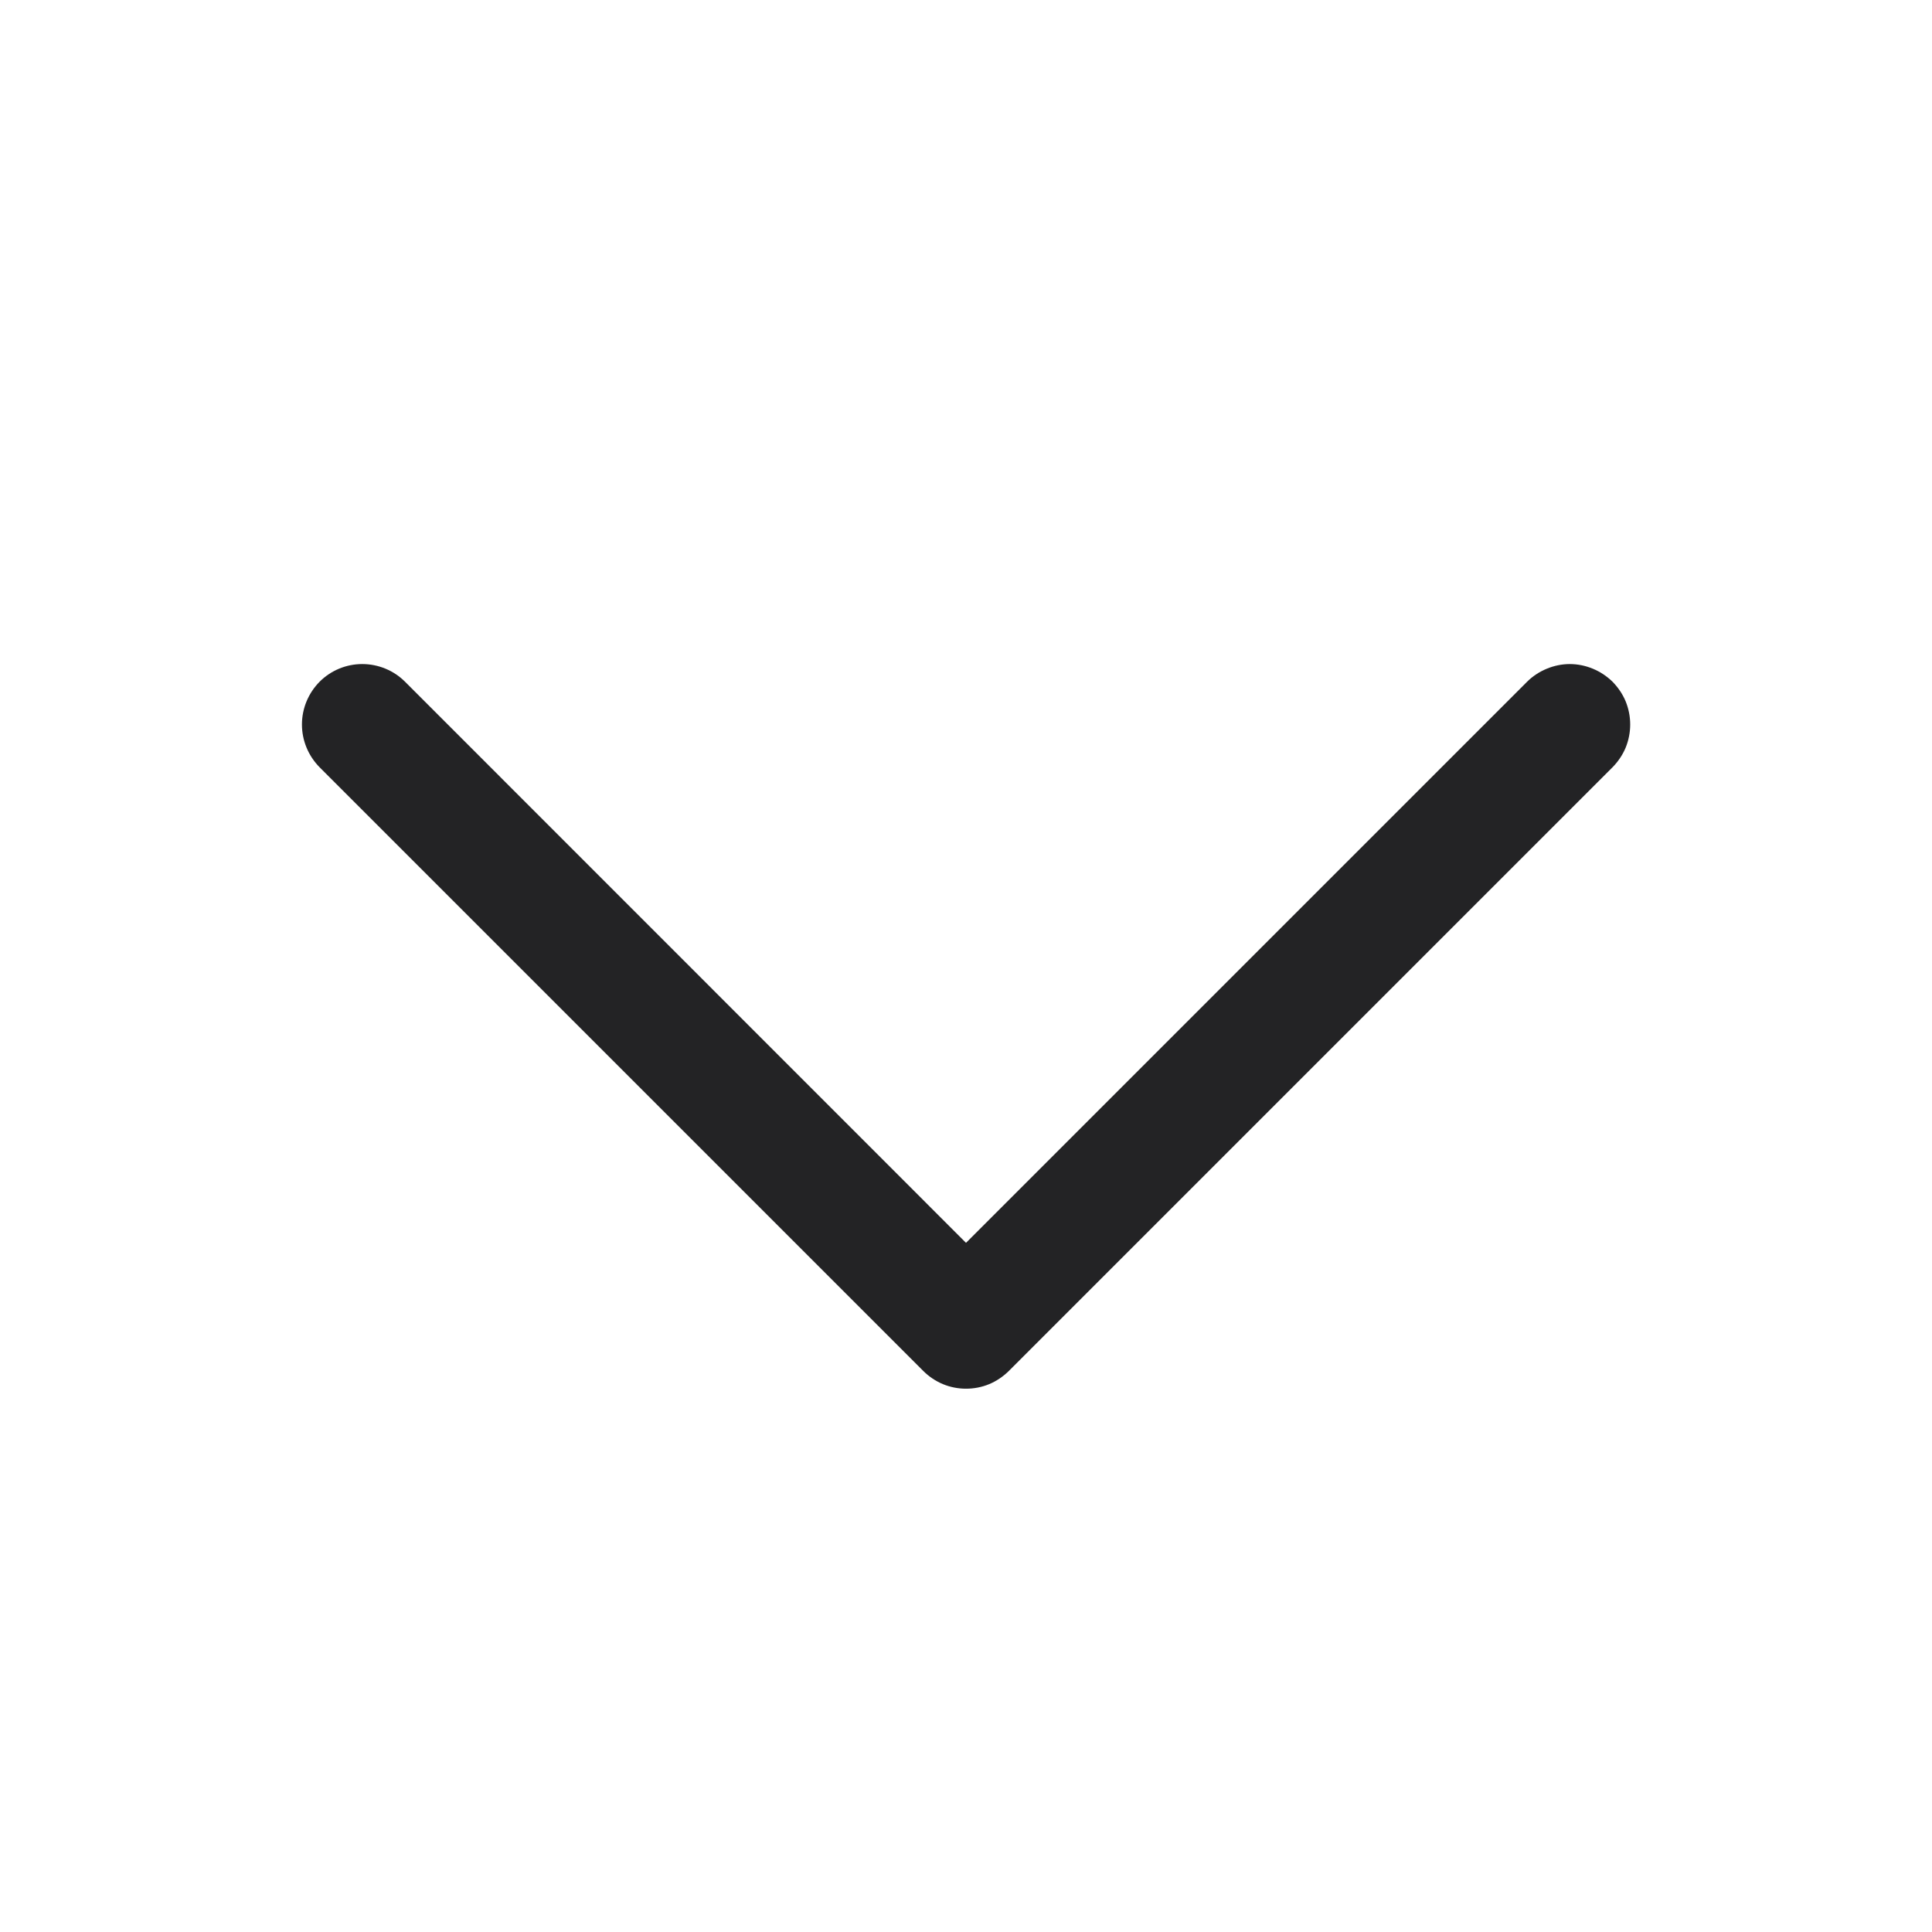 <svg width="14" height="14" viewBox="0 0 14 14" fill="none" xmlns="http://www.w3.org/2000/svg">
<path d="M11.685 5.56L7.31 9.935C7.269 9.975 7.221 10.008 7.168 10.03C7.115 10.052 7.058 10.063 7 10.063C6.943 10.063 6.886 10.052 6.833 10.03C6.78 10.008 6.731 9.975 6.691 9.935L2.316 5.56C2.234 5.477 2.188 5.366 2.188 5.25C2.188 5.134 2.234 5.023 2.316 4.94C2.398 4.858 2.509 4.812 2.625 4.812C2.741 4.812 2.853 4.858 2.935 4.94L7 9.006L11.066 4.94C11.106 4.9 11.155 4.868 11.208 4.846C11.261 4.824 11.318 4.812 11.375 4.812C11.433 4.812 11.49 4.824 11.543 4.846C11.596 4.868 11.644 4.9 11.685 4.94C11.725 4.981 11.758 5.029 11.78 5.082C11.802 5.136 11.813 5.193 11.813 5.25C11.813 5.307 11.802 5.364 11.78 5.418C11.758 5.471 11.725 5.519 11.685 5.56Z" fill="#232325"/>
</svg>
